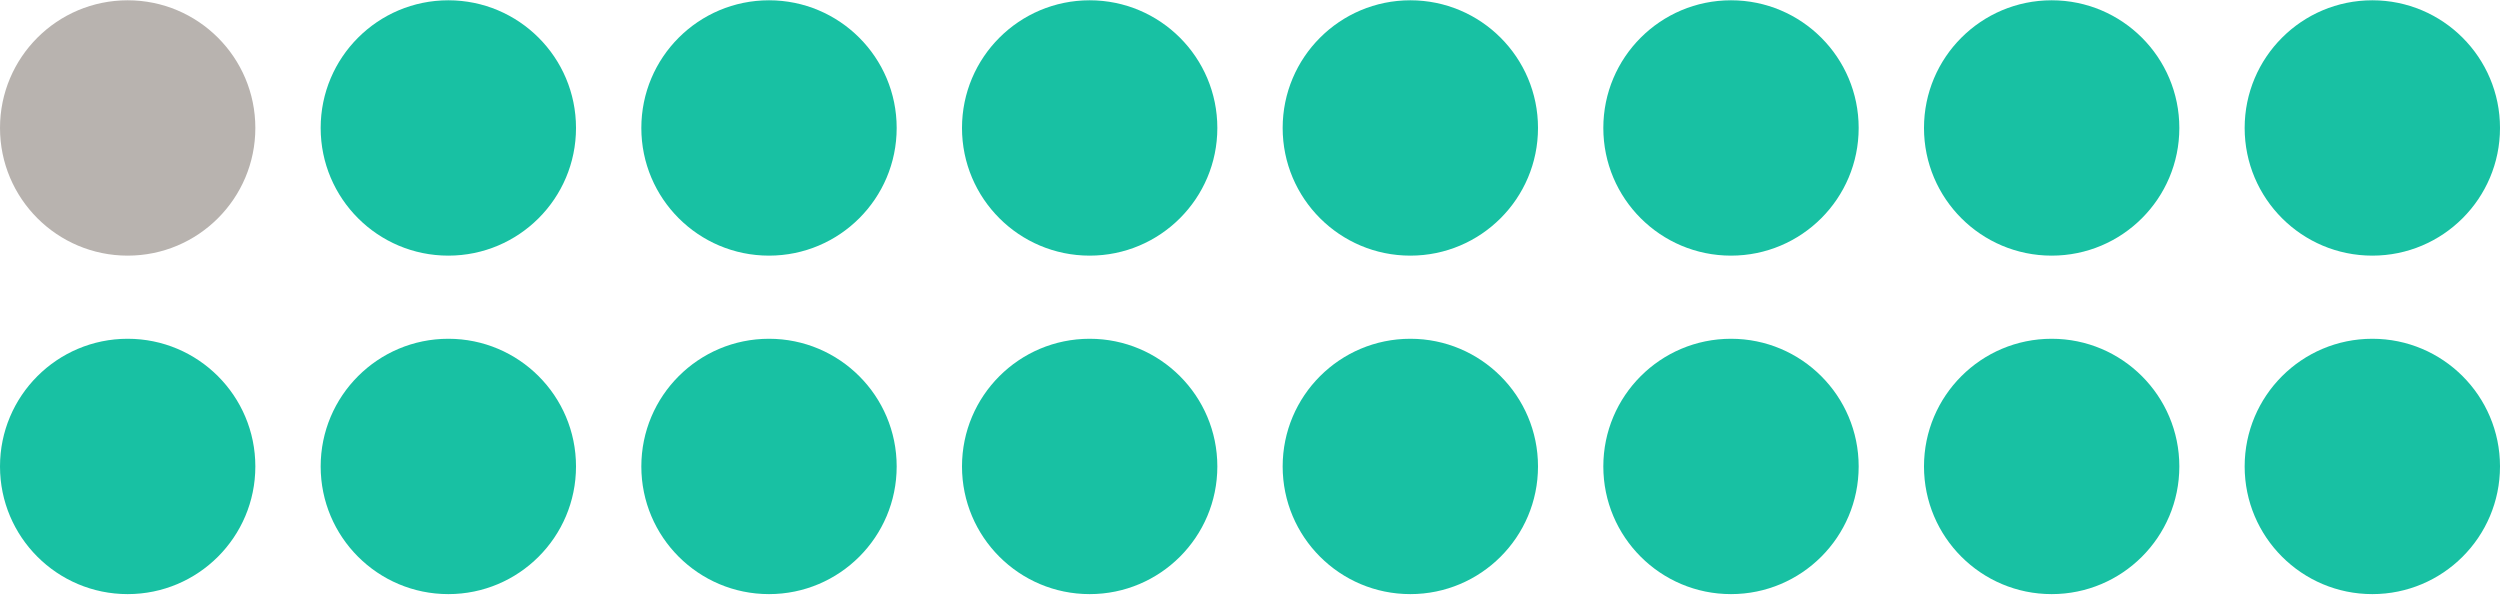 <svg width="100%" height="101" viewBox="0 0 421 101" fill="none" xmlns="http://www.w3.org/2000/svg">
<path d="M43 21.549C43 9.675 33.374 0.049 21.5 0.049C9.626 0.049 0 9.675 0 21.549C0 33.423 9.626 43.049 21.5 43.049C33.374 43.049 43 33.423 43 21.549Z" fill="#B8B3AF"/>
<path d="M43 78.549C43 66.675 33.374 57.049 21.5 57.049C9.626 57.049 0 66.675 0 78.549C0 90.423 9.626 100.049 21.5 100.049C33.374 100.049 43 90.423 43 78.549Z" fill="#18C1A3"/>
<path d="M97 21.549C97 9.675 87.374 0.049 75.5 0.049C63.626 0.049 54 9.675 54 21.549C54 33.423 63.626 43.049 75.5 43.049C87.374 43.049 97 33.423 97 21.549Z" fill="#18C1A3"/>
<path d="M97 78.549C97 66.675 87.374 57.049 75.5 57.049C63.626 57.049 54 66.675 54 78.549C54 90.423 63.626 100.049 75.5 100.049C87.374 100.049 97 90.423 97 78.549Z" fill="#18C1A3"/>
<path d="M151 21.549C151 9.675 141.374 0.049 129.5 0.049C117.626 0.049 108 9.675 108 21.549C108 33.423 117.626 43.049 129.5 43.049C141.374 43.049 151 33.423 151 21.549Z" fill="#18C1A3"/>
<path d="M151 78.549C151 66.675 141.374 57.049 129.5 57.049C117.626 57.049 108 66.675 108 78.549C108 90.423 117.626 100.049 129.5 100.049C141.374 100.049 151 90.423 151 78.549Z" fill="#18C1A3"/>
<path d="M205 21.549C205 9.675 195.374 0.049 183.5 0.049C171.626 0.049 162 9.675 162 21.549C162 33.423 171.626 43.049 183.5 43.049C195.374 43.049 205 33.423 205 21.549Z" fill="#18C1A3"/>
<path d="M205 78.549C205 66.675 195.374 57.049 183.5 57.049C171.626 57.049 162 66.675 162 78.549C162 90.423 171.626 100.049 183.5 100.049C195.374 100.049 205 90.423 205 78.549Z" fill="#18C1A3"/>
<path d="M259 21.549C259 9.675 249.374 0.049 237.5 0.049C225.626 0.049 216 9.675 216 21.549C216 33.423 225.626 43.049 237.5 43.049C249.374 43.049 259 33.423 259 21.549Z" fill="#18C1A3"/>
<path d="M259 78.549C259 66.675 249.374 57.049 237.5 57.049C225.626 57.049 216 66.675 216 78.549C216 90.423 225.626 100.049 237.5 100.049C249.374 100.049 259 90.423 259 78.549Z" fill="#18C1A3"/>
<path d="M313 21.549C313 9.675 303.374 0.049 291.5 0.049C279.626 0.049 270 9.675 270 21.549C270 33.423 279.626 43.049 291.5 43.049C303.374 43.049 313 33.423 313 21.549Z" fill="#18C1A3"/>
<path d="M313 78.549C313 66.675 303.374 57.049 291.5 57.049C279.626 57.049 270 66.675 270 78.549C270 90.423 279.626 100.049 291.5 100.049C303.374 100.049 313 90.423 313 78.549Z" fill="#18C1A3"/>
<path d="M367 21.549C367 9.675 357.374 0.049 345.5 0.049C333.626 0.049 324 9.675 324 21.549C324 33.423 333.626 43.049 345.5 43.049C357.374 43.049 367 33.423 367 21.549Z" fill="#18C1A3"/>
<path d="M367 78.549C367 66.675 357.374 57.049 345.5 57.049C333.626 57.049 324 66.675 324 78.549C324 90.423 333.626 100.049 345.5 100.049C357.374 100.049 367 90.423 367 78.549Z" fill="#18C1A3"/>
<path d="M421 21.549C421 9.675 411.374 0.049 399.5 0.049C387.626 0.049 378 9.675 378 21.549C378 33.423 387.626 43.049 399.5 43.049C411.374 43.049 421 33.423 421 21.549Z" fill="#18C1A3"/>
<path d="M421 78.549C421 66.675 411.374 57.049 399.5 57.049C387.626 57.049 378 66.675 378 78.549C378 90.423 387.626 100.049 399.5 100.049C411.374 100.049 421 90.423 421 78.549Z" fill="#18C1A3"/>
</svg>
